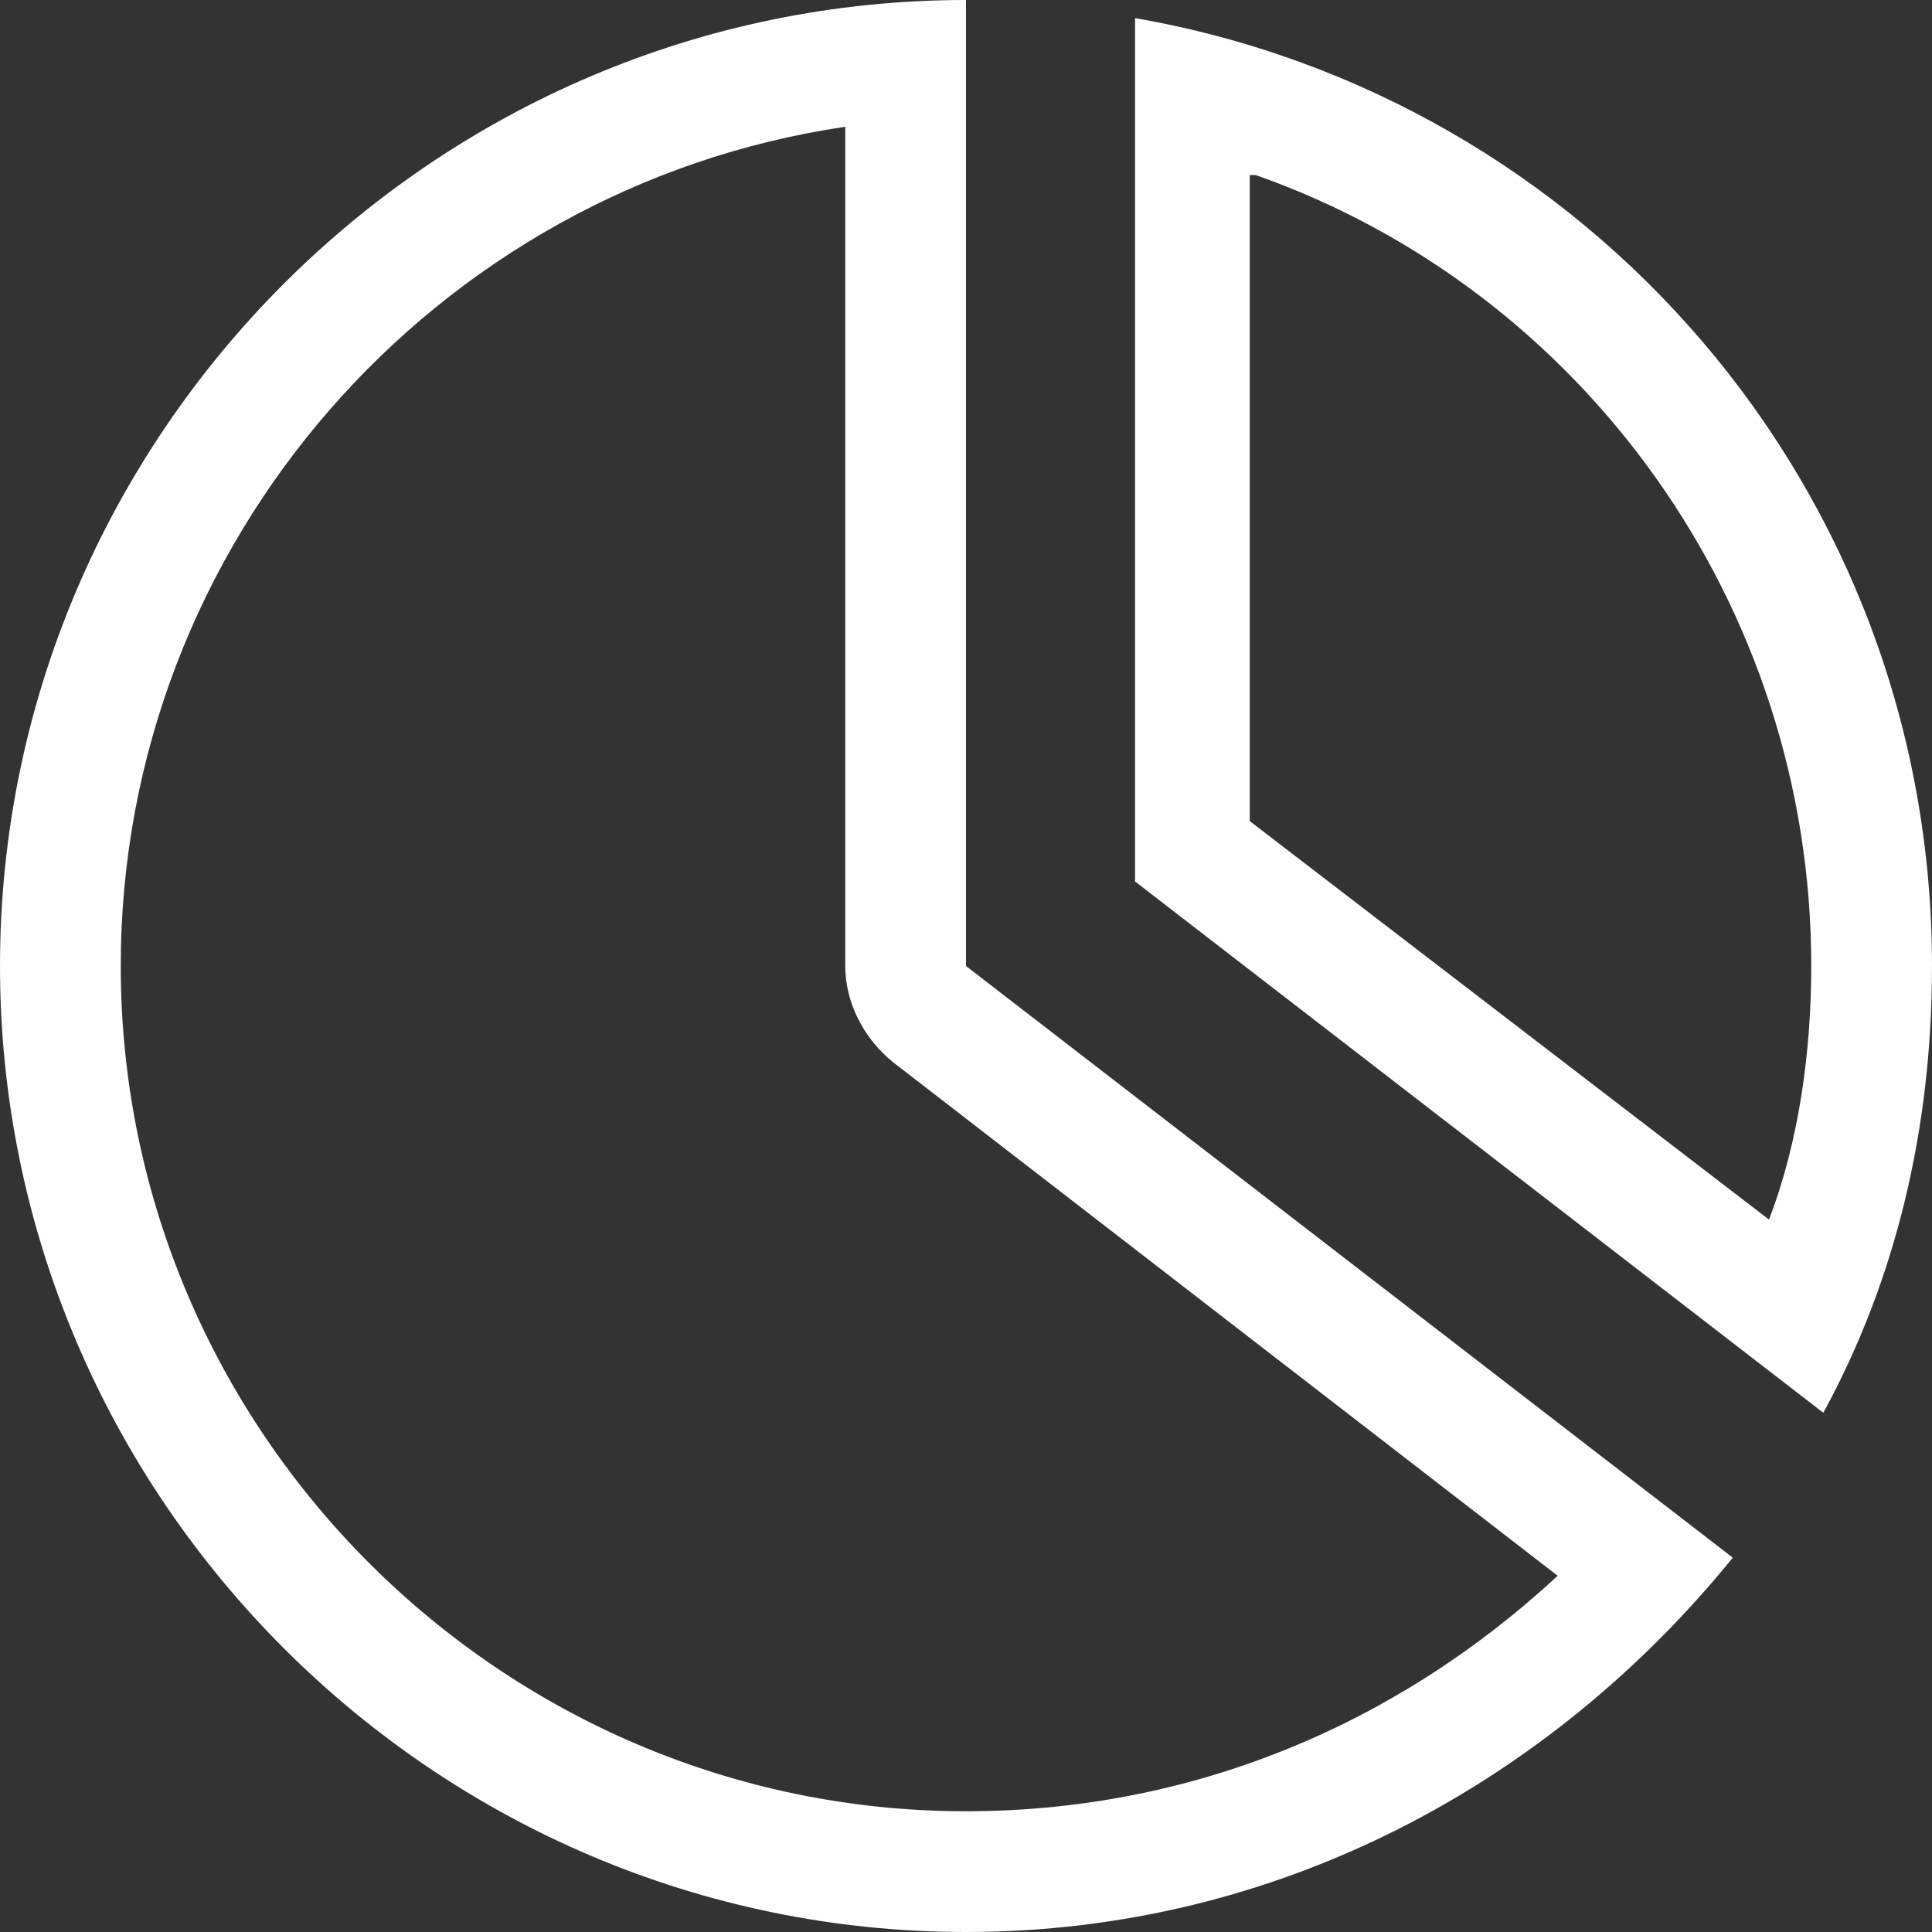 <?xml version="1.0" encoding="UTF-8"?>
<svg width="32px" height="32px" viewBox="0 0 32 32" version="1.1" xmlns="http://www.w3.org/2000/svg" xmlns:xlink="http://www.w3.org/1999/xlink">
    <rect x="0" y="0" width="32" height="32" fill="#333333" stroke="none"/>
    <!-- Generator: Sketch 59.1 (86144) - https://sketch.com -->
    <title>icon-chart-white</title>
    <desc>Created with Sketch.</desc>
    <g id="Page-1" stroke="none" stroke-width="1" fill="none" fill-rule="evenodd">
        <g id="icon-chart-white" fill="#FEFEFE" fill-rule="nonzero">
            <path d="M16,16 L16,0 C7.2,0 0,7.2 0,16 C0,24.8 7.2,32 16,32 C21.2,32 25.7,29.5 28.7,25.8 L16,16 Z M16,30 C8.3,30 2,23.7 2,16 C2,9 7.2,3.1 14,2.1 L14,16 C14,16.6 14.3,17.2 14.8,17.6 L25.8,26.1 C23.1,28.6 19.7,30 16,30 Z" id="Shape"></path>
            <path d="M20.8,2.9 C26.2,4.8 30,10 30,16 C30,17.4 29.8,18.9 29.3,20.2 L20.7,13.6 L20.7,2.9 L20.8,2.9 Z M18.8,0.3 L18.8,14.6 L30.2,23.4 C31.4,21.2 32,18.7 32,16 C32,8.1 26.3,1.6 18.8,0.3 Z" id="Shape"></path>
        </g>
    </g>
</svg>